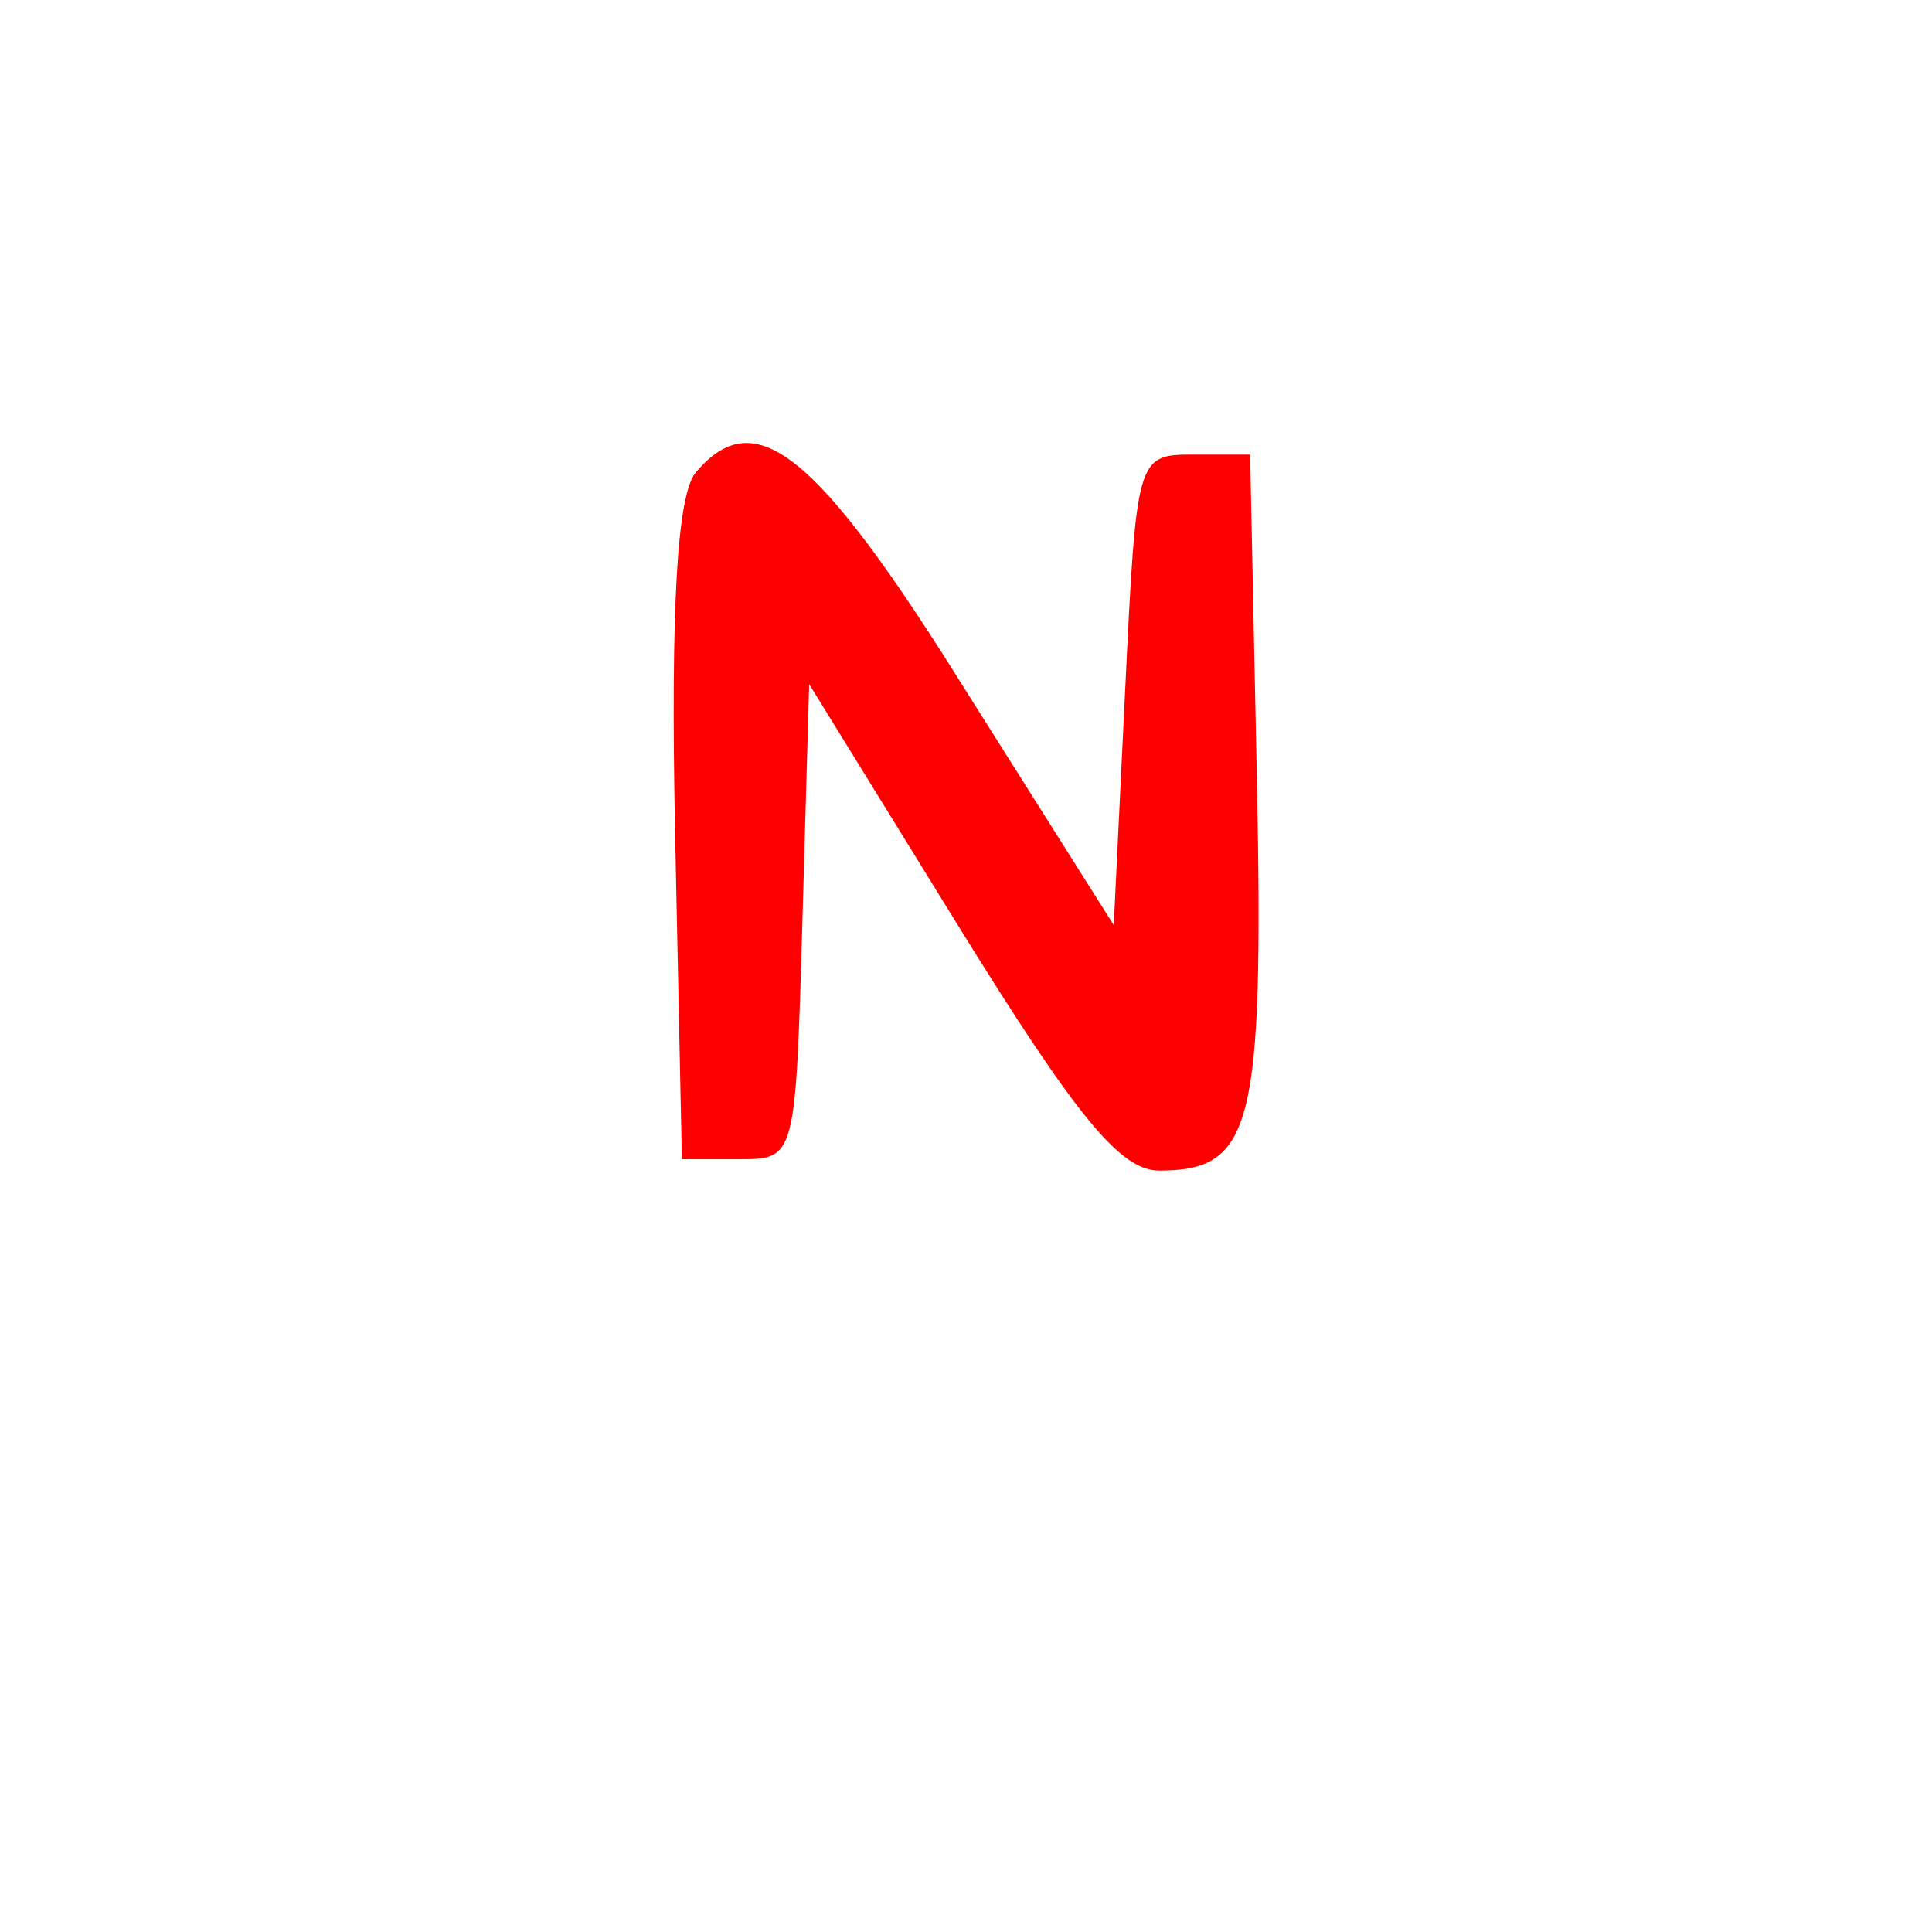 <svg version="1.1" xmlns="http://www.w3.org/2000/svg" xmlns:xlink="http://www.w3.org/1999/xlink" width="85" height="85" viewBox="0,0,85,85"><g transform="translate(-197.5,-137.5)"><g data-paper-data="{&quot;isPaintingLayer&quot;:true}" fill-rule="nonzero" stroke="none" stroke-linecap="butt" stroke-linejoin="miter" stroke-miterlimit="10" stroke-dasharray="" stroke-dashoffset="0" style="mix-blend-mode: normal"><path d="M197.5,222.5v-85h85v85z" fill="none" stroke-width="0"/><path d="M240,167.9l6.5,10.3l0.5,-10.3c0.5,-10.3 0.5,-10.4 3,-10.4h2.5l0.3,14.4c0.3,15.2 -0.2,17.1 -4.3,17.1c-1.7,0 -3.6,-2.3 -8.8,-10.7l-6.6,-10.7l-0.3,10.5c-0.3,10.4 -0.3,10.4 -2.8,10.4h-2.5l-0.3,-14.4c-0.2,-10 0.1,-14.8 0.9,-15.8c2.6,-3.1 5.3,-1 11.9,9.6z" fill="#ff0000" stroke-width="1"/></g></g></svg>